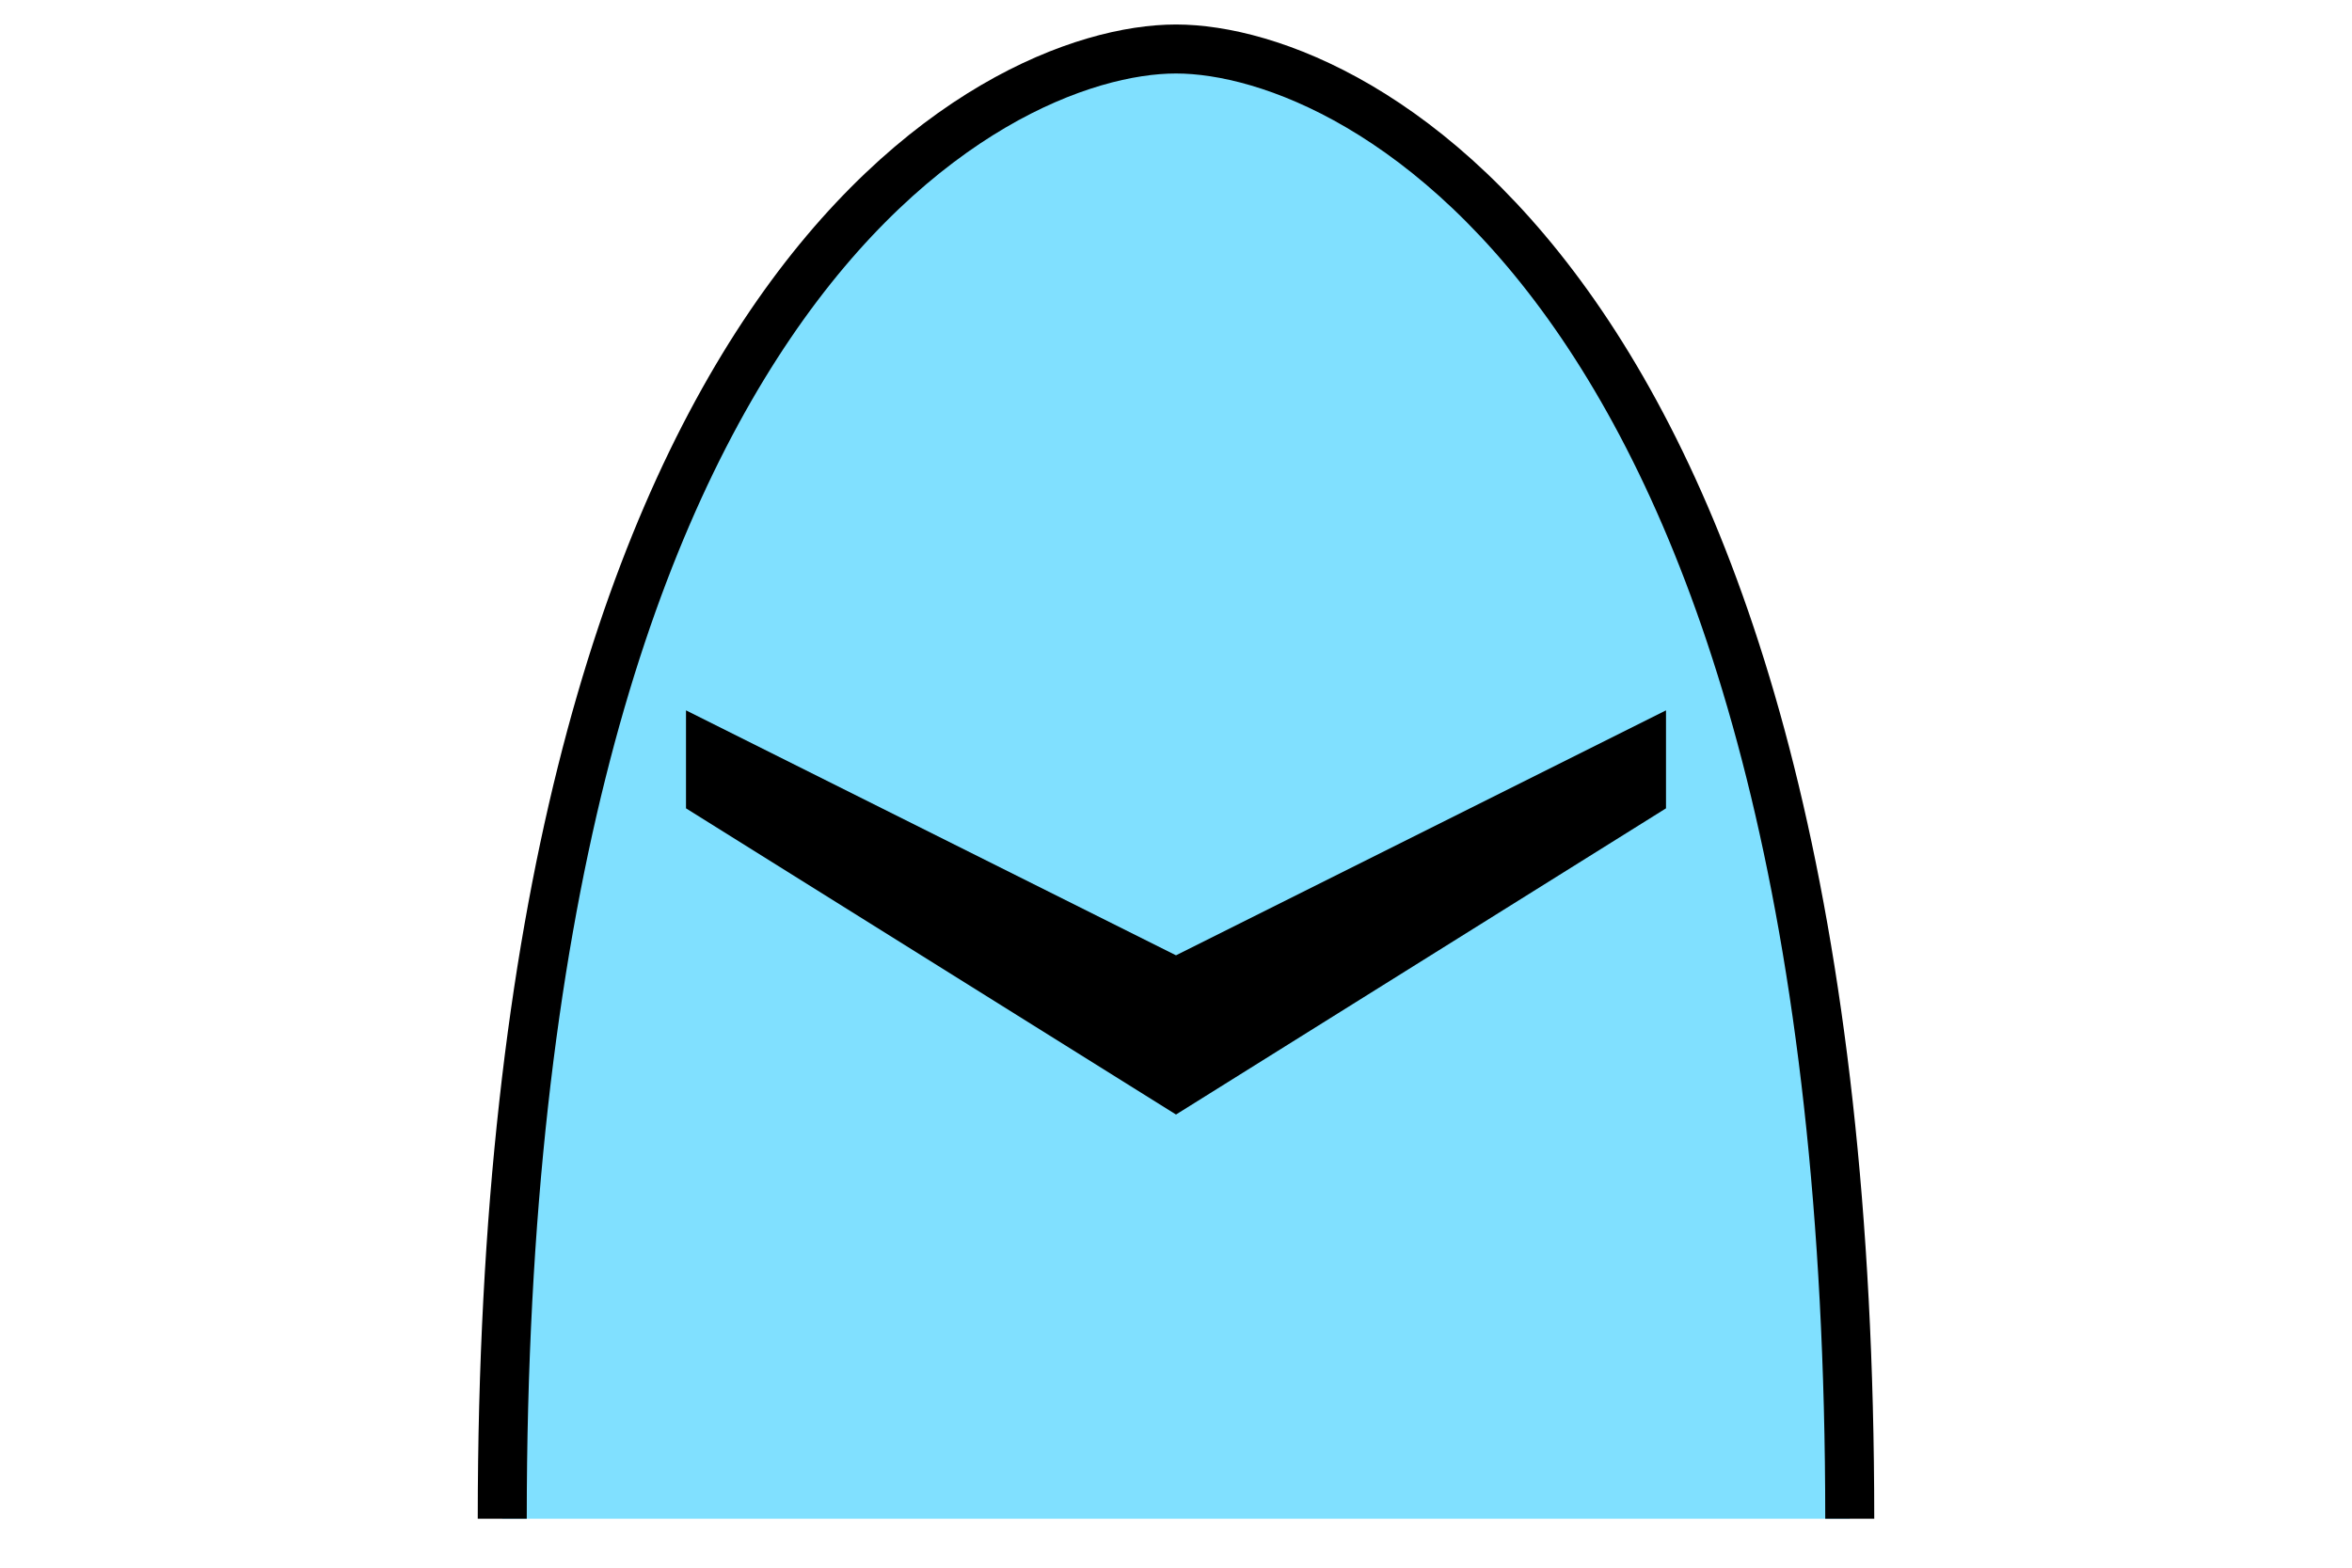 <svg xmlns="http://www.w3.org/2000/svg" version="1.2" baseProfile="tiny" width="60" height="40" viewBox="41 26 118 128"><path d="M 155,150 C 155,50 115,30 100,30 85,30 45,50 45,150" stroke-width="4" stroke="black" fill="rgb(128,224,255)" fill-opacity="1" ></path><path d="m 60,84 40,20 40,-20 0,8 -40,25 -40,-25 z" stroke-width="4" stroke="none" fill="black" ></path></svg>